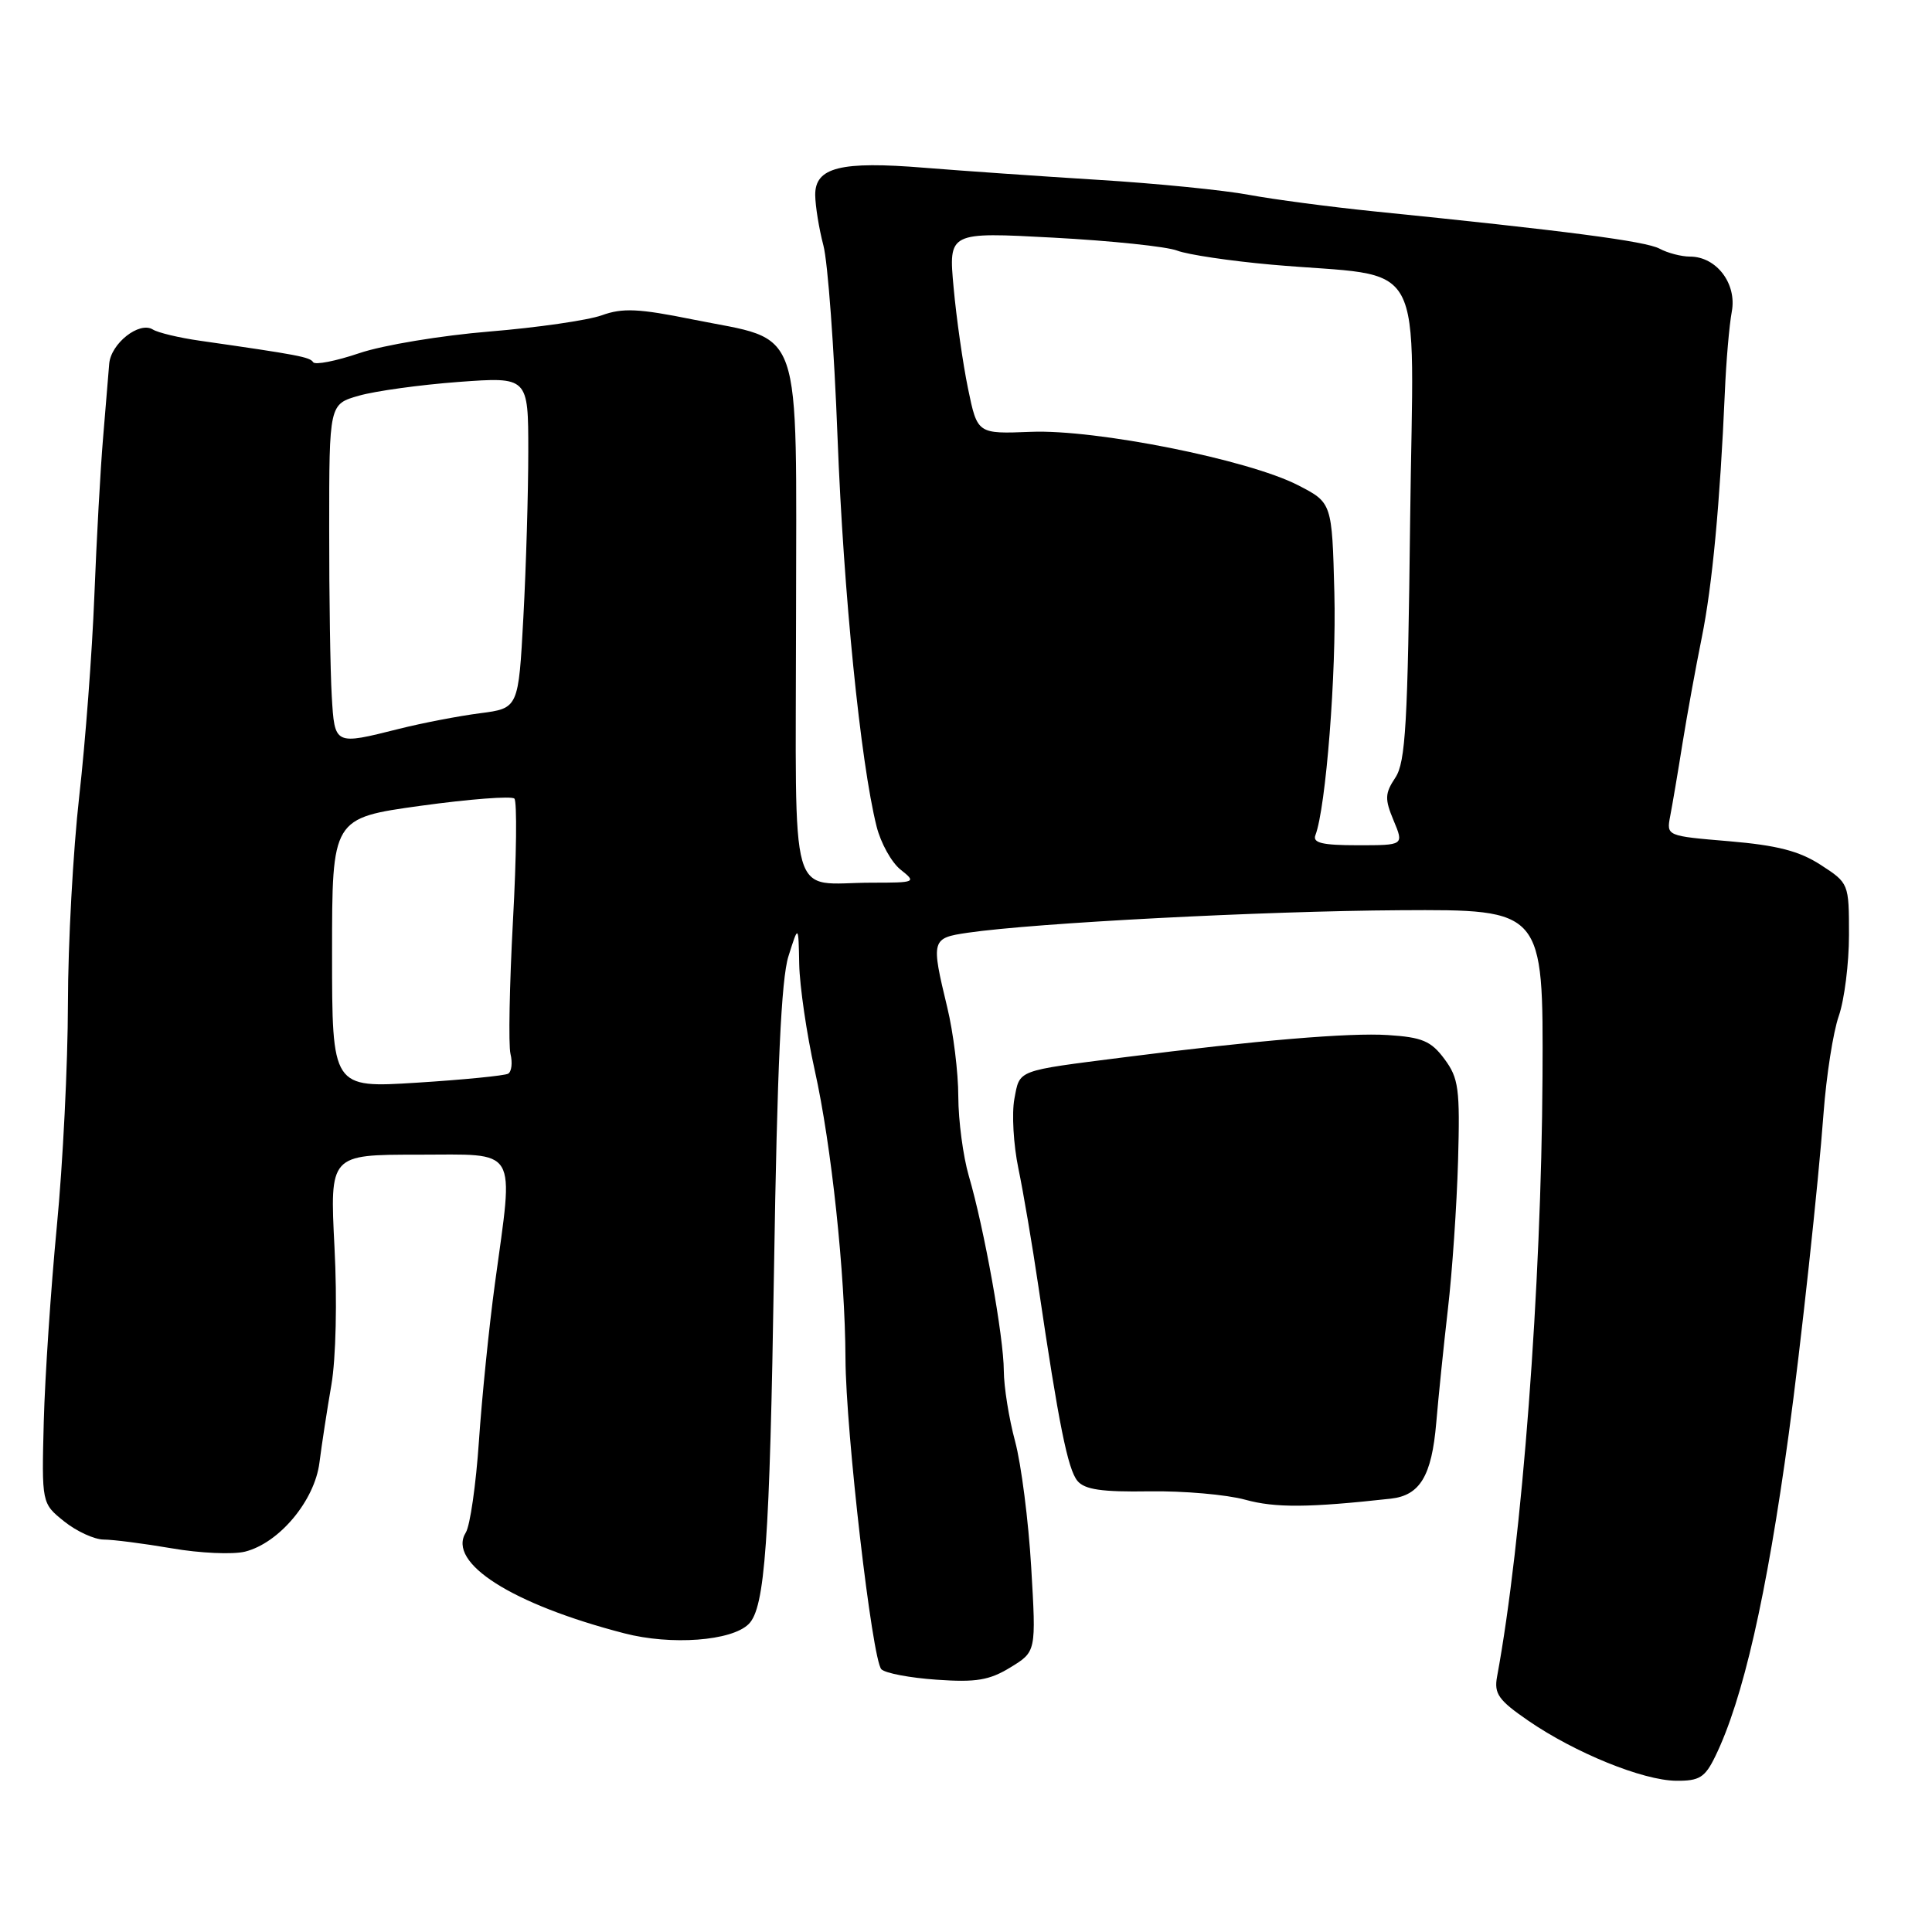 <?xml version="1.0" encoding="UTF-8" standalone="no"?>
<!DOCTYPE svg PUBLIC "-//W3C//DTD SVG 1.1//EN" "http://www.w3.org/Graphics/SVG/1.1/DTD/svg11.dtd" >
<svg xmlns="http://www.w3.org/2000/svg" xmlns:xlink="http://www.w3.org/1999/xlink" version="1.1" viewBox="0 0 256 256">
 <g >
 <path fill="currentColor"
d=" M 227.27 232.75 C 230.95 225.22 234.09 211.45 237.02 190.00 C 238.62 178.26 240.96 156.67 241.63 147.50 C 242.00 142.55 242.90 136.76 243.65 134.62 C 244.39 132.49 245.00 127.66 245.00 123.89 C 245.00 117.06 244.98 117.02 241.25 114.60 C 238.41 112.76 235.48 112.01 229.15 111.47 C 220.81 110.77 220.81 110.77 221.31 108.14 C 221.59 106.69 222.33 102.35 222.94 98.50 C 223.56 94.65 224.71 88.35 225.49 84.50 C 226.89 77.60 227.91 66.67 228.55 52.01 C 228.72 47.89 229.14 43.07 229.47 41.30 C 230.17 37.59 227.44 34.00 223.93 34.00 C 222.80 34.00 220.98 33.53 219.90 32.95 C 218.06 31.96 207.42 30.57 182.00 28.00 C 176.22 27.41 168.80 26.43 165.50 25.82 C 162.20 25.20 153.20 24.30 145.50 23.83 C 137.80 23.35 127.45 22.63 122.50 22.23 C 111.38 21.32 107.99 22.17 108.02 25.85 C 108.04 27.31 108.52 30.30 109.10 32.50 C 109.69 34.70 110.53 46.17 110.98 58.00 C 111.77 78.58 114.02 100.98 116.15 109.50 C 116.70 111.70 118.13 114.28 119.33 115.23 C 121.45 116.91 121.36 116.96 115.50 116.96 C 104.36 116.98 105.45 120.79 105.48 81.81 C 105.50 42.09 106.62 45.32 91.79 42.33 C 84.63 40.88 82.49 40.78 79.74 41.78 C 77.89 42.44 71.20 43.41 64.85 43.93 C 58.51 44.45 50.75 45.73 47.63 46.79 C 44.50 47.85 41.74 48.39 41.49 47.99 C 41.07 47.31 39.47 47.01 26.50 45.15 C 23.75 44.76 20.94 44.09 20.25 43.66 C 18.46 42.54 14.69 45.51 14.47 48.21 C 14.37 49.47 14.01 53.88 13.66 58.00 C 13.31 62.12 12.79 71.58 12.50 79.00 C 12.21 86.42 11.31 98.35 10.50 105.50 C 9.69 112.65 9.01 125.03 9.00 133.00 C 8.99 140.97 8.33 154.25 7.53 162.50 C 6.74 170.75 5.96 182.38 5.80 188.35 C 5.52 199.20 5.52 199.20 8.51 201.60 C 10.15 202.91 12.50 203.99 13.73 204.00 C 14.96 204.00 19.02 204.52 22.76 205.16 C 26.49 205.81 30.86 206.00 32.47 205.60 C 37.00 204.46 41.70 198.84 42.33 193.79 C 42.63 191.43 43.34 186.80 43.91 183.50 C 44.51 180.02 44.69 172.36 44.32 165.25 C 43.70 153.00 43.70 153.00 55.35 153.00 C 68.87 153.00 68.08 151.69 65.58 170.08 C 64.80 175.81 63.85 185.21 63.46 190.96 C 63.07 196.71 62.29 202.16 61.72 203.07 C 59.22 207.08 67.84 212.57 82.71 216.42 C 88.93 218.04 96.96 217.44 99.21 215.19 C 101.37 213.03 101.99 204.35 102.56 168.22 C 102.98 141.45 103.52 129.74 104.47 126.72 C 105.80 122.50 105.80 122.50 105.90 127.76 C 105.96 130.65 106.88 136.99 107.96 141.83 C 110.17 151.74 111.98 168.75 112.03 180.00 C 112.07 189.71 115.57 219.97 116.79 221.19 C 117.31 221.71 120.60 222.33 124.12 222.57 C 129.35 222.94 131.11 222.64 133.90 220.93 C 137.30 218.85 137.30 218.85 136.64 207.67 C 136.28 201.53 135.32 194.03 134.51 191.00 C 133.69 187.97 133.02 183.76 133.01 181.63 C 133.00 177.19 130.40 162.72 128.37 155.81 C 127.62 153.23 126.99 148.51 126.98 145.31 C 126.98 142.12 126.32 136.80 125.52 133.50 C 123.35 124.50 123.40 124.30 128.25 123.59 C 137.20 122.29 167.30 120.72 185.50 120.61 C 204.50 120.50 204.50 120.50 204.39 142.68 C 204.24 170.51 201.69 204.24 198.37 222.16 C 197.95 224.43 198.56 225.29 202.52 228.01 C 208.70 232.26 217.67 235.91 222.09 235.96 C 225.17 235.99 225.91 235.54 227.27 232.75 Z  M 184.29 198.58 C 188.16 198.15 189.71 195.56 190.31 188.53 C 190.59 185.21 191.28 178.45 191.85 173.50 C 192.43 168.55 193.03 159.70 193.20 153.83 C 193.47 144.27 193.28 142.86 191.40 140.33 C 189.63 137.94 188.45 137.44 183.90 137.15 C 178.85 136.82 166.53 137.85 149.00 140.09 C 134.55 141.93 135.15 141.70 134.41 145.61 C 134.05 147.55 134.29 151.69 134.94 154.82 C 135.59 157.94 136.79 165.00 137.60 170.50 C 140.28 188.68 141.49 194.69 142.77 196.23 C 143.73 197.38 146.01 197.71 152.27 197.61 C 156.79 197.54 162.53 198.04 165.00 198.72 C 168.99 199.82 173.43 199.78 184.29 198.58 Z  M 44.00 126.28 C 44.00 108.40 44.00 108.40 55.75 106.77 C 62.21 105.88 67.80 105.45 68.16 105.82 C 68.52 106.20 68.44 113.47 67.97 122.00 C 67.51 130.53 67.36 138.46 67.64 139.64 C 67.93 140.82 67.79 142.00 67.33 142.27 C 66.87 142.53 61.44 143.07 55.25 143.46 C 44.00 144.17 44.00 144.17 44.00 126.28 Z  M 174.30 110.66 C 175.69 107.03 177.09 89.18 176.81 78.56 C 176.50 66.61 176.50 66.61 171.99 64.29 C 165.39 60.90 145.22 56.87 136.59 57.22 C 129.51 57.50 129.51 57.50 128.27 51.50 C 127.59 48.20 126.73 42.18 126.36 38.12 C 125.68 30.74 125.68 30.74 139.58 31.49 C 147.22 31.90 154.61 32.67 155.99 33.21 C 157.37 33.74 163.00 34.58 168.50 35.07 C 189.47 36.93 187.27 32.87 186.85 68.95 C 186.54 95.89 186.25 101.00 184.89 103.04 C 183.50 105.14 183.47 105.87 184.66 108.72 C 186.03 112.00 186.03 112.00 179.91 112.00 C 175.20 112.00 173.90 111.69 174.30 110.66 Z  M 43.96 92.25 C 43.77 89.09 43.61 79.09 43.62 70.03 C 43.62 53.55 43.62 53.55 47.56 52.43 C 49.73 51.81 55.66 50.99 60.75 50.61 C 70.00 49.93 70.00 49.93 70.00 59.81 C 70.00 65.24 69.71 75.12 69.35 81.77 C 68.70 93.85 68.70 93.85 63.60 94.51 C 60.80 94.87 55.96 95.80 52.86 96.58 C 44.29 98.73 44.35 98.77 43.96 92.25 Z "/>
</g>
</svg>